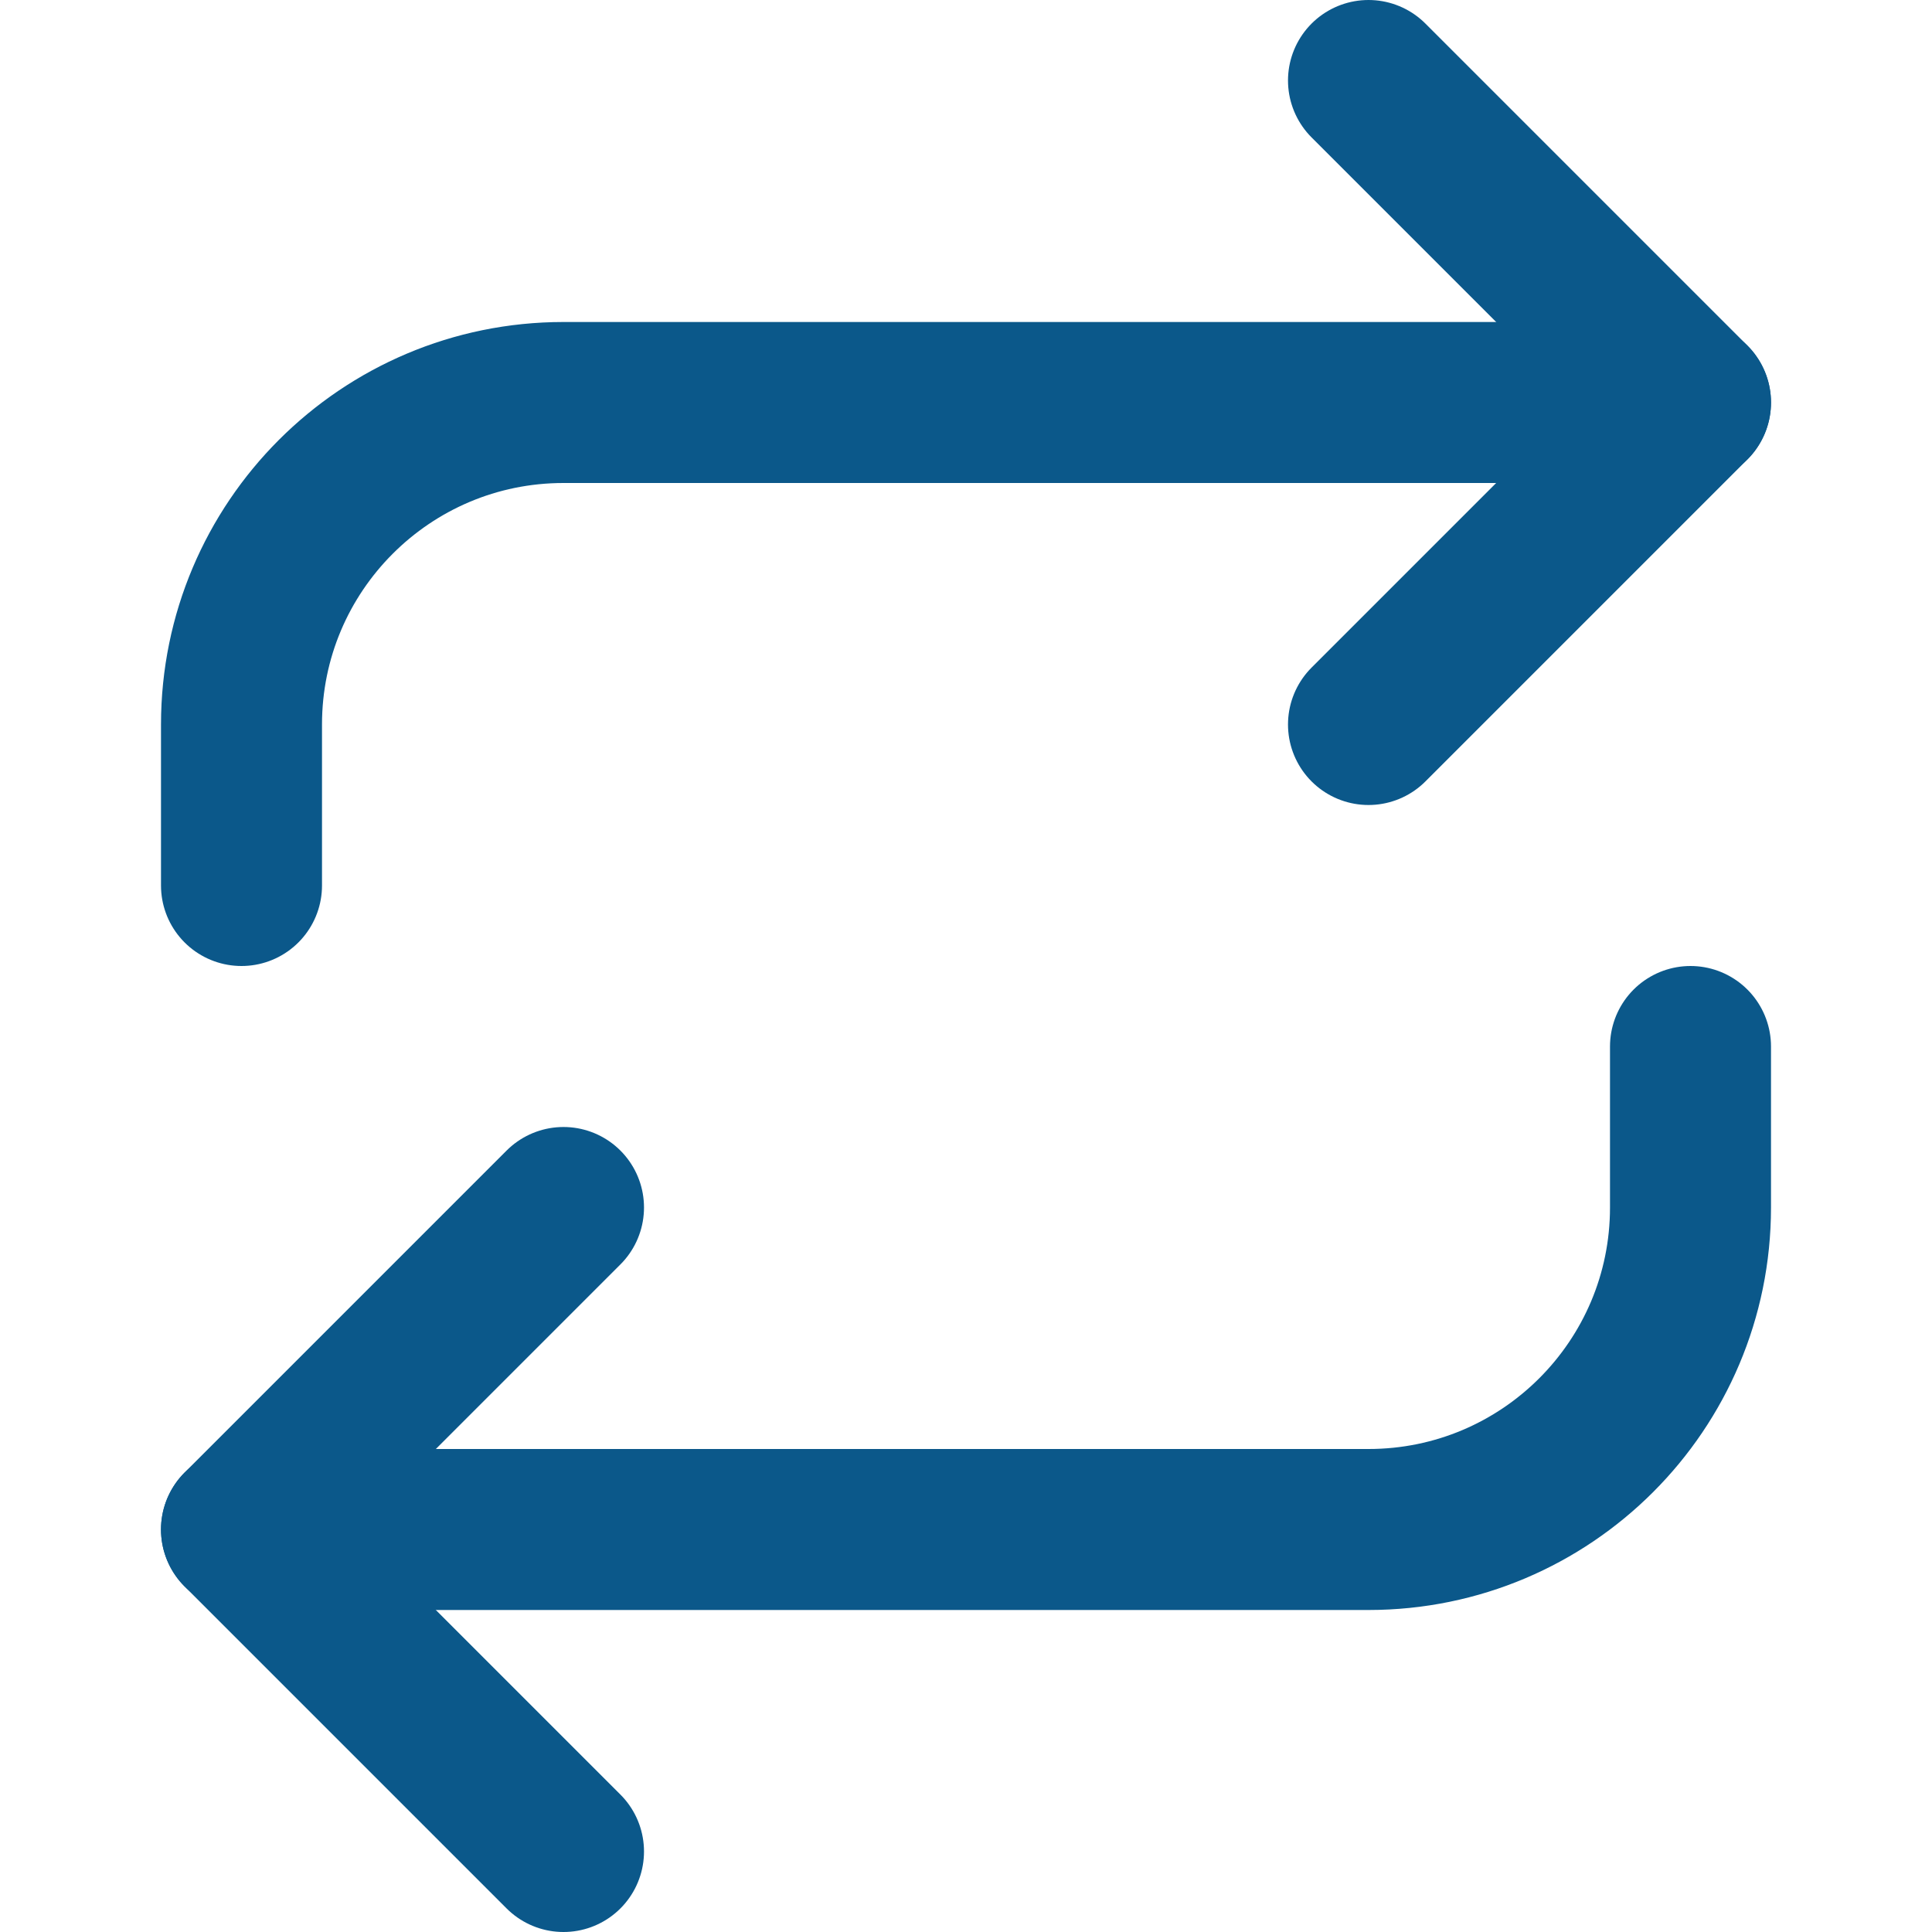 <svg width="1em" height="1em" stroke="#0B588A" fill="none" viewBox="0 0 24 24" version="1.1" xmlns="http://www.w3.org/2000/svg" xmlns:xlink="http://www.w3.org/1999/xlink">
    <g stroke-width="1" fill-rule="evenodd" stroke-linecap="round" stroke-linejoin="round">
        <g transform="translate(3, 1)" stroke-width="2">
            <polyline points="14 0 18 4 14 8"></polyline>
            <path d="M0,10 L0,8 C0,5.791 1.791,4 4,4 L18,4"></path>
            <polyline points="4 22 0 18 4 14"></polyline>
            <path d="M18,12 L18,14 C18,16.209 16.209,18 14,18 L0,18"></path>
        </g>
    </g>
</svg>
